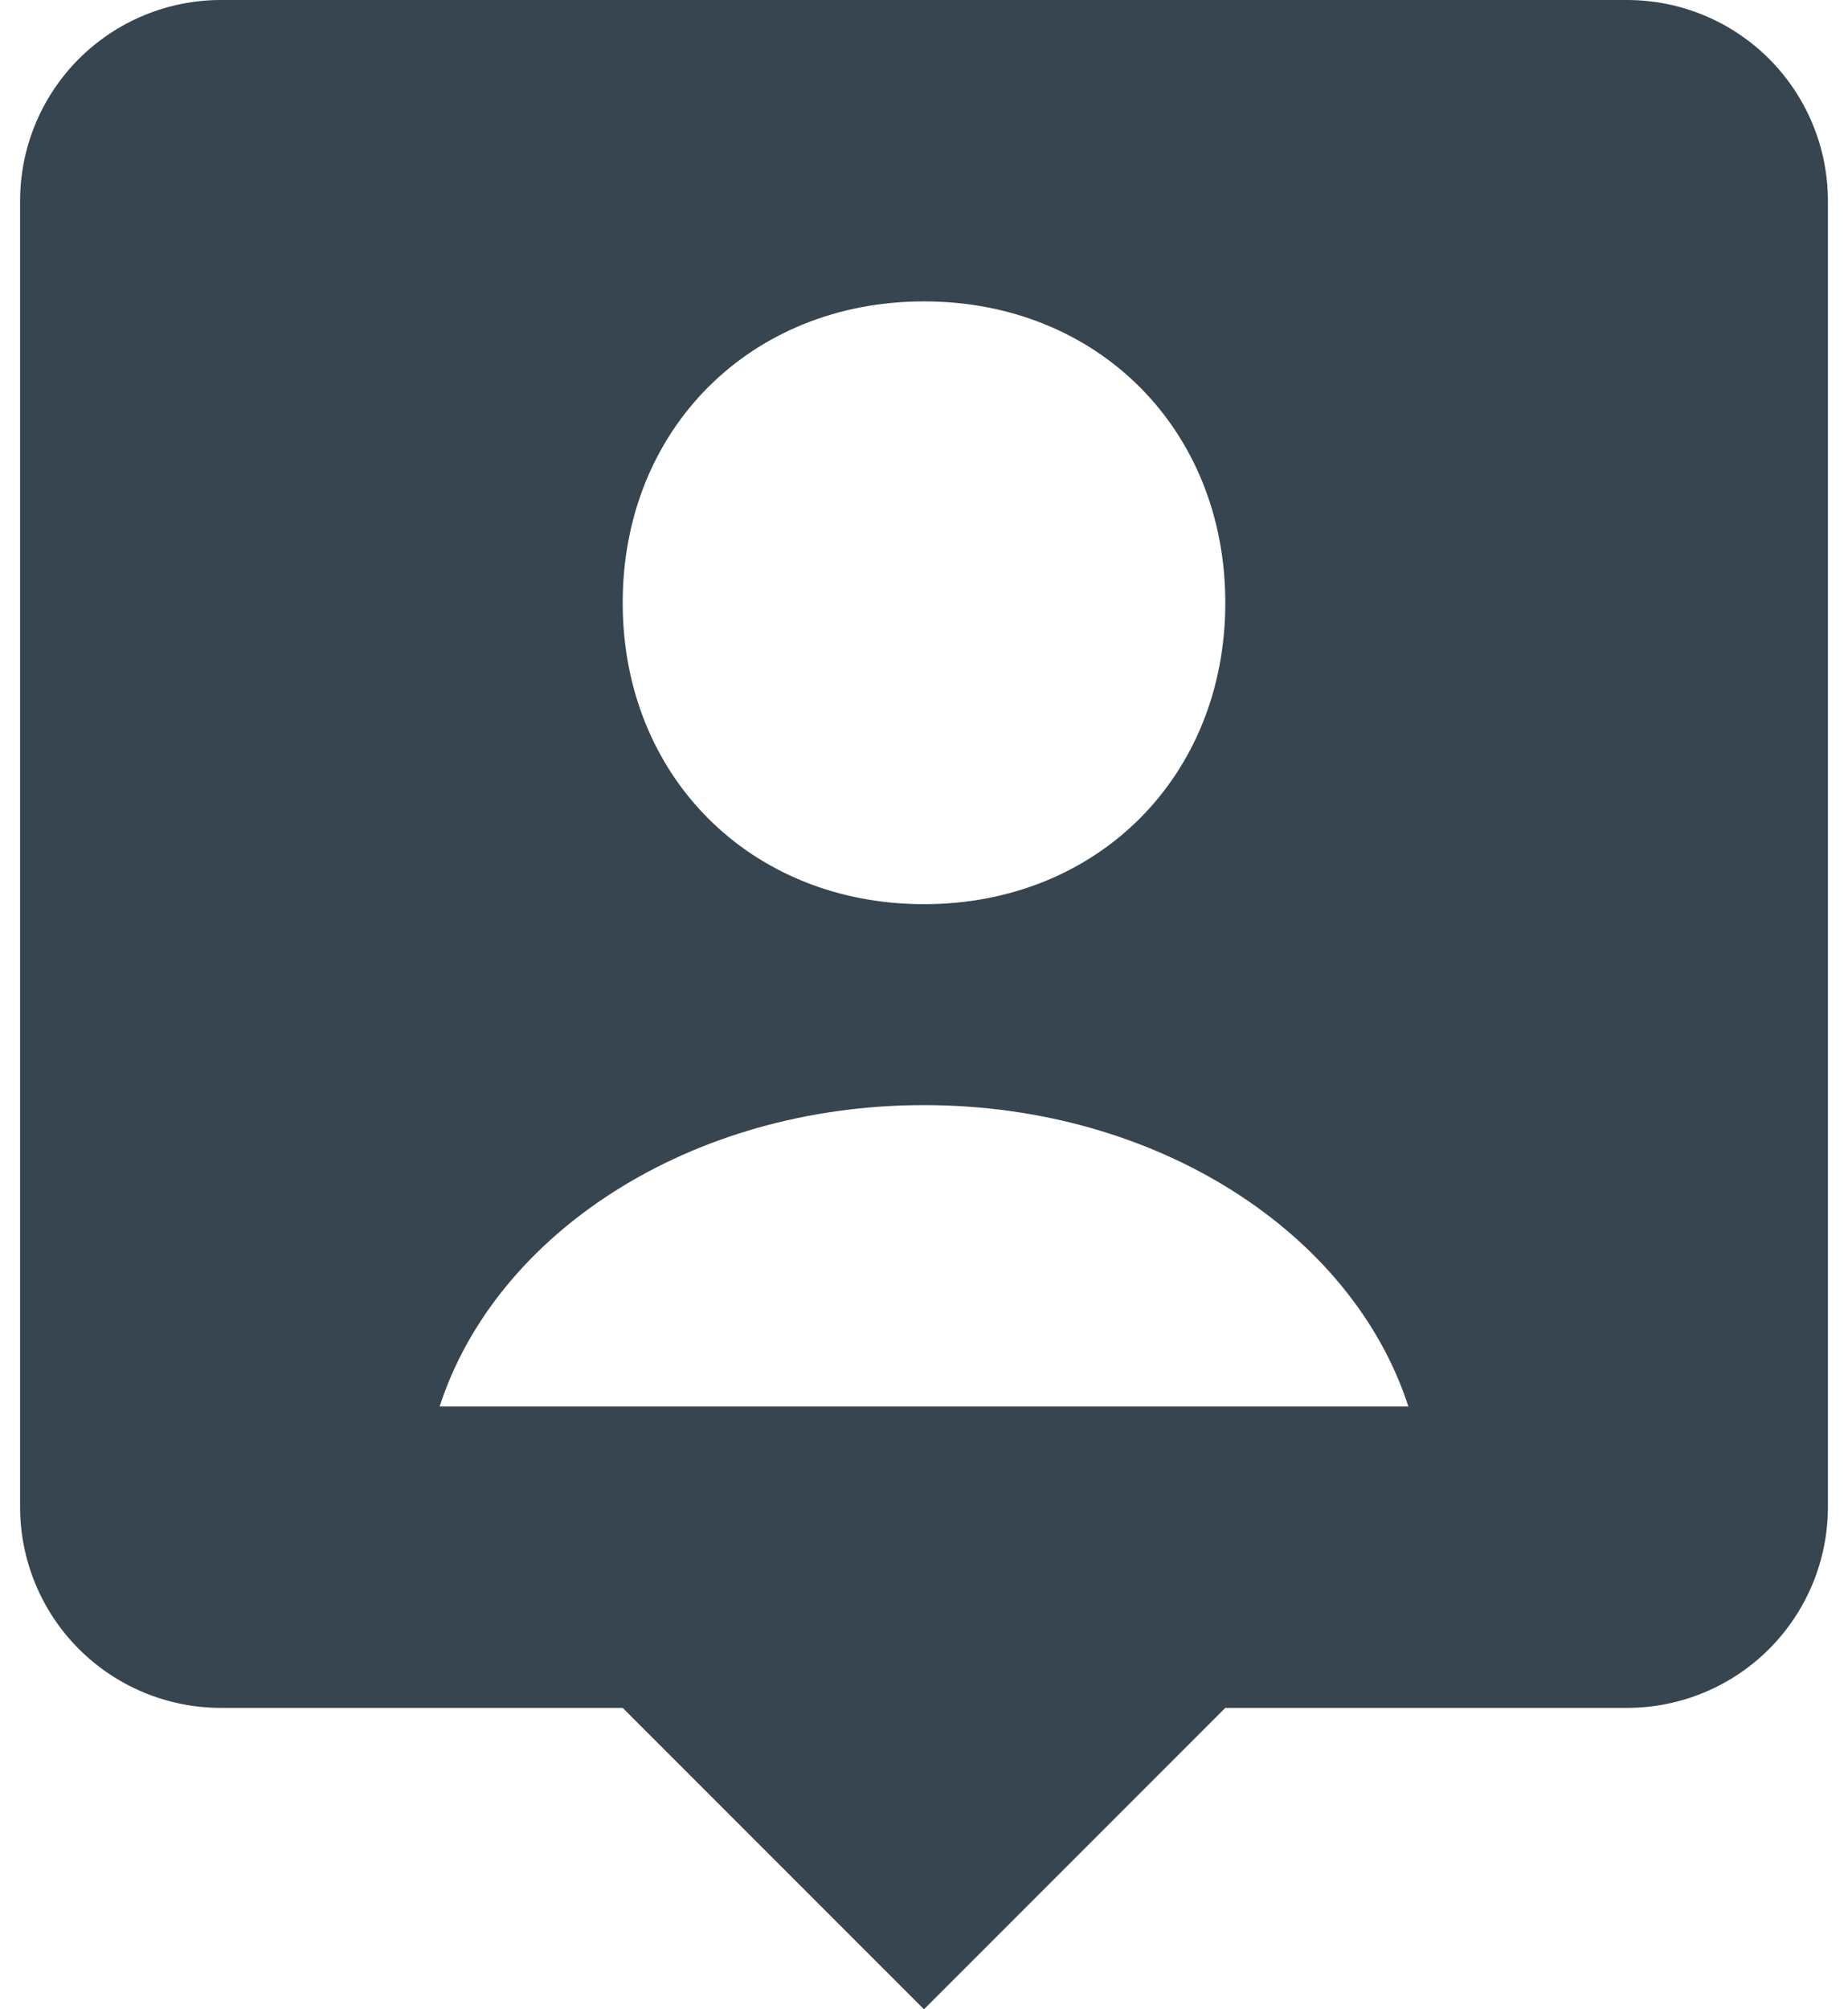 <svg width="46" height="50" viewBox="0 0 46 50" fill="none" xmlns="http://www.w3.org/2000/svg">
<path d="M40.5 0H5.5C4.174 0 2.902 0.527 1.964 1.464C1.027 2.402 0.5 3.674 0.5 5V37.5C0.5 38.826 1.027 40.098 1.964 41.035C2.902 41.973 4.174 42.5 5.5 42.5H15.5L23 50L30.5 42.5H40.5C41.826 42.5 43.098 41.973 44.035 41.035C44.973 40.098 45.5 38.826 45.5 37.5V5C45.5 3.674 44.973 2.402 44.035 1.464C43.098 0.527 41.826 0 40.5 0ZM23 7.5C27.317 7.5 30.5 10.68 30.5 15C30.5 19.32 27.317 22.5 23 22.5C18.685 22.5 15.5 19.32 15.5 15C15.5 10.68 18.685 7.5 23 7.5ZM10.943 35C12.338 30.692 17.183 27.5 23 27.5C28.817 27.5 33.665 30.692 35.057 35H10.943Z" fill="#36454F"/>
</svg>
